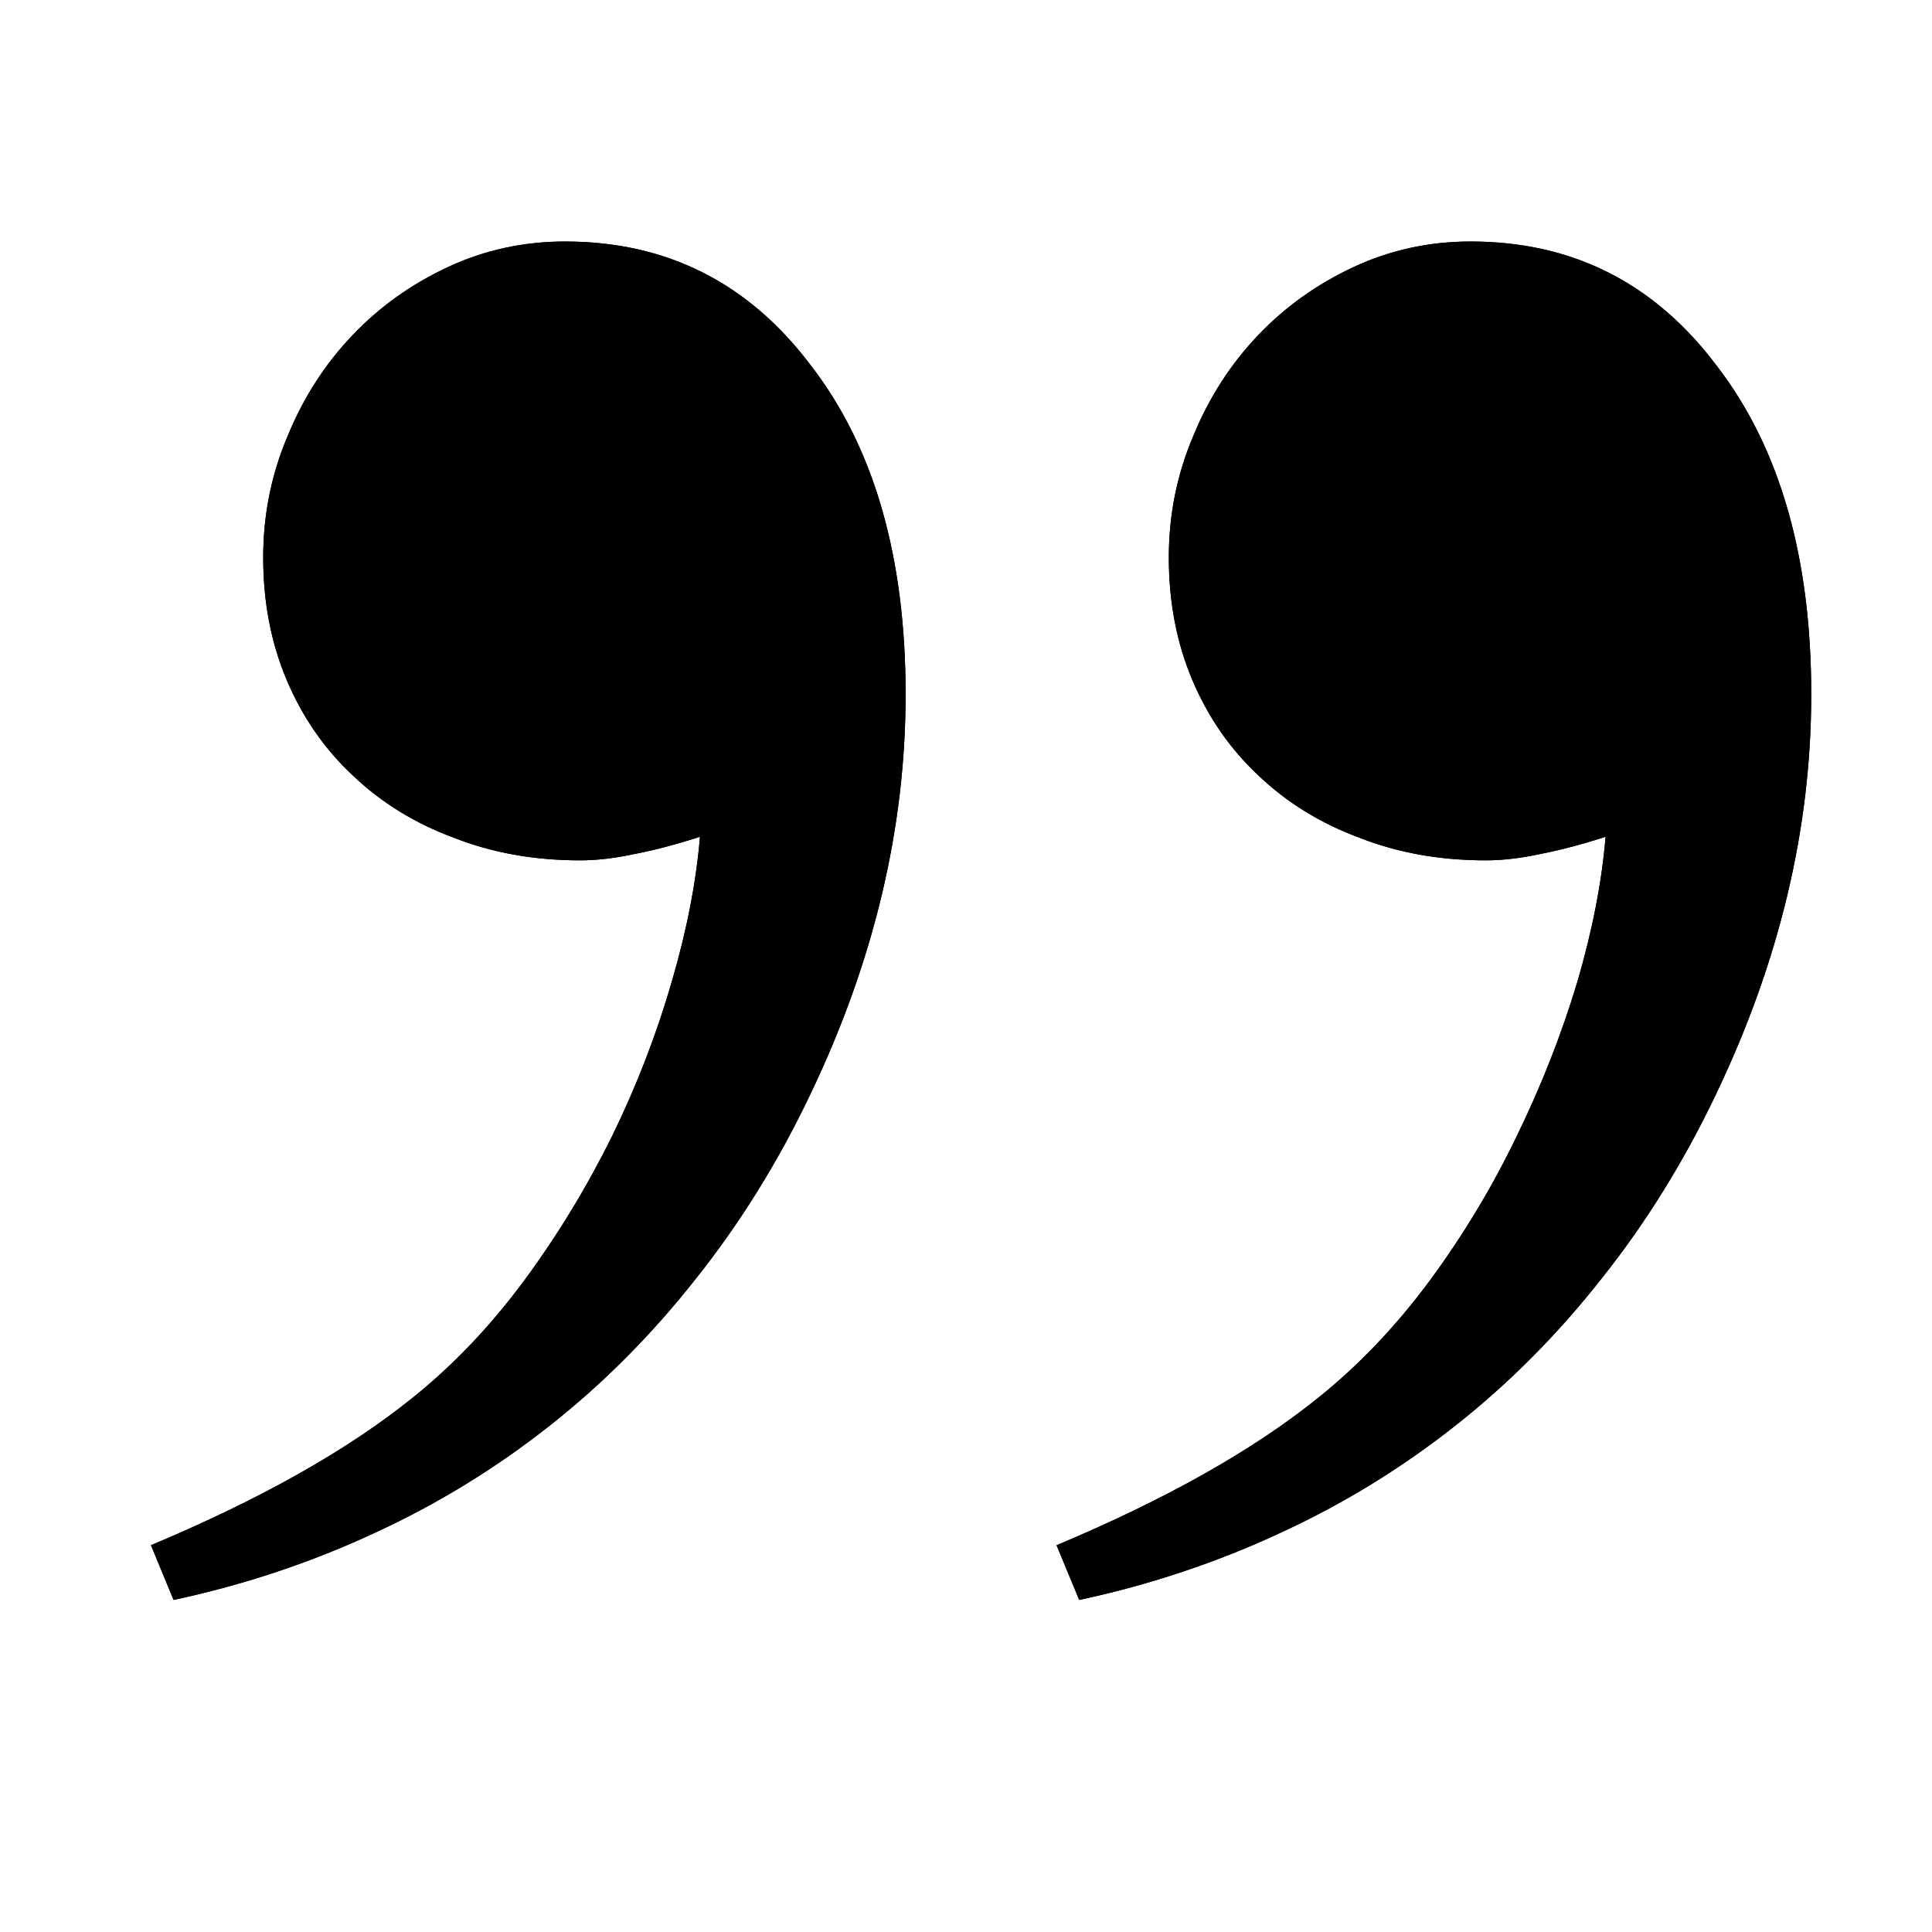<?xml version="1.0" standalone="no"?>
<svg xmlns="http://www.w3.org/2000/svg" viewBox="0,0,2048,2048">
  <path class='OfficeIconColors_HighContrast' d='M 860 388 q 100 130 100 348 q 0 213 -101 424 q -51 107 -121 195 q -70 89 -155 156 q -86 68 -186 114 q -101 47 -213 71 l -24 -58 q 174 -73 277 -156 q 65 -52 119 -125 q 53 -72 93 -153 q 39 -80 63 -163 q 24 -82 30 -154 q -37 12 -68 18 q -32 7 -59 7 q -73 0 -134 -24 q -62 -23 -107 -66 q -45 -42 -70 -101 q -25 -59 -25 -130 q 0 -68 26 -129 q 25 -61 69 -107 q 43 -45 101 -72 q 58 -27 124 -27 q 162 0 261 132 m -59 744 q 95 -198 95 -396 q 0 -92 -21 -169 q -21 -76 -59 -131 q -39 -55 -94 -86 q -55 -30 -123 -30 q -52 0 -98 21 q -47 22 -82 59 q -35 37 -55 86 q -21 50 -21 105 q 0 58 20 105 q 20 48 56 81 q 36 34 86 52 q 50 19 110 19 q 42 0 106 -22 l 93 -31 l -9 97 q -6 62 -23 131 q -17 70 -44 140 q -28 70 -66 137 q -39 68 -88 126 q 132 -119 217 -294 m 1019 -744 q 100 130 100 348 q 0 213 -101 424 q -51 107 -121 195 q -70 89 -155 156 q -86 68 -186 114 q -101 47 -213 71 l -24 -58 q 174 -73 277 -156 q 65 -52 119 -125 q 53 -72 92 -153 q 39 -80 64 -163 q 24 -82 30 -154 q -37 12 -68 18 q -32 7 -59 7 q -73 0 -134 -24 q -62 -23 -107 -66 q -45 -42 -70 -101 q -25 -59 -25 -130 q 0 -68 26 -129 q 25 -61 69 -107 q 43 -45 101 -72 q 58 -27 124 -27 q 162 0 261 132 m -59 744 q 95 -198 95 -396 q 0 -92 -21 -169 q -21 -76 -59 -131 q -39 -55 -94 -86 q -55 -30 -123 -30 q -52 0 -98 21 q -47 22 -82 59 q -35 37 -55 86 q -21 50 -21 105 q 0 58 20 105 q 20 48 56 81 q 36 34 86 52 q 50 19 110 19 q 22 0 48 -6 q 26 -5 58 -16 l 93 -31 l -8 97 q -5 62 -22 131 q -18 70 -46 140 q -28 70 -67 137 q -39 68 -87 126 q 132 -119 217 -294 z'/>
  <path class='OfficeIconColors_m26' d='M 559 1406 q 48 -57 85 -123 q 37 -65 64 -133 q 27 -67 44 -134 q 16 -66 22 -126 l 4 -49 l -46 15 q -35 11 -64 17 q -29 7 -53 7 q -67 0 -123 -21 q -56 -21 -96 -60 q -41 -38 -63 -91 q -23 -53 -23 -117 q 0 -61 23 -117 q 23 -55 63 -96 q 39 -41 92 -66 q 52 -24 111 -24 q 74 0 135 32 q 61 33 104 91 q 43 59 67 142 q 23 83 23 183 q 0 96 -23 195 q -23 99 -65 193 q -43 94 -102 177 q -60 84 -133 149 m 914 -44 q 47 -57 85 -122 q 38 -65 65 -133 q 27 -67 44 -134 q 16 -67 21 -127 l 4 -49 l -47 15 q -35 11 -63 18 q -29 7 -53 6 q -67 0 -123 -21 q -56 -21 -96 -60 q -40 -38 -62 -91 q -23 -53 -23 -117 q 0 -61 23 -117 q 22 -55 61 -96 q 39 -41 92 -66 q 52 -24 112 -24 q 74 0 135 32 q 61 33 104 91 q 43 59 67 142 q 23 83 23 183 q 0 96 -23 195 q -23 99 -65 193 q -43 94 -102 177 q -60 84 -133 149 z'/>
  <path class='OfficeIconColors_m25' d='M 860 388 q 100 130 100 348 q 0 213 -101 424 q -51 107 -121 195 q -70 89 -155 156 q -86 68 -186 114 q -101 47 -213 71 l -24 -58 q 174 -73 277 -156 q 65 -52 119 -125 q 53 -72 93 -153 q 39 -80 63 -163 q 24 -82 30 -154 q -37 12 -68 18 q -32 7 -59 7 q -73 0 -134 -24 q -62 -23 -107 -66 q -45 -42 -70 -101 q -25 -59 -25 -130 q 0 -68 26 -129 q 25 -61 69 -107 q 43 -45 101 -72 q 58 -27 124 -27 q 162 0 261 132 m -59 744 q 95 -198 95 -396 q 0 -92 -21 -169 q -21 -76 -59 -131 q -39 -55 -94 -86 q -55 -30 -123 -30 q -52 0 -98 21 q -47 22 -82 59 q -35 37 -55 86 q -21 50 -21 105 q 0 58 20 105 q 20 48 56 81 q 36 34 86 52 q 50 19 110 19 q 42 0 106 -22 l 93 -31 l -9 97 q -6 62 -23 131 q -17 70 -44 140 q -28 70 -66 137 q -39 68 -88 126 q 132 -119 217 -294 m 1019 -744 q 100 130 100 348 q 0 213 -101 424 q -51 107 -121 195 q -70 89 -155 156 q -86 68 -186 114 q -101 47 -213 71 l -24 -58 q 174 -73 277 -156 q 65 -52 119 -125 q 53 -72 92 -153 q 39 -80 64 -163 q 24 -82 30 -154 q -37 12 -68 18 q -32 7 -59 7 q -73 0 -134 -24 q -62 -23 -107 -66 q -45 -42 -70 -101 q -25 -59 -25 -130 q 0 -68 26 -129 q 25 -61 69 -107 q 43 -45 101 -72 q 58 -27 124 -27 q 162 0 261 132 m -59 744 q 95 -198 95 -396 q 0 -92 -21 -169 q -21 -76 -59 -131 q -39 -55 -94 -86 q -55 -30 -123 -30 q -52 0 -98 21 q -47 22 -82 59 q -35 37 -55 86 q -21 50 -21 105 q 0 58 20 105 q 20 48 56 81 q 36 34 86 52 q 50 19 110 19 q 22 0 48 -6 q 26 -5 58 -16 l 93 -31 l -8 97 q -5 62 -22 131 q -18 70 -46 140 q -28 70 -67 137 q -39 68 -87 126 q 132 -119 217 -294 z'/>
</svg>